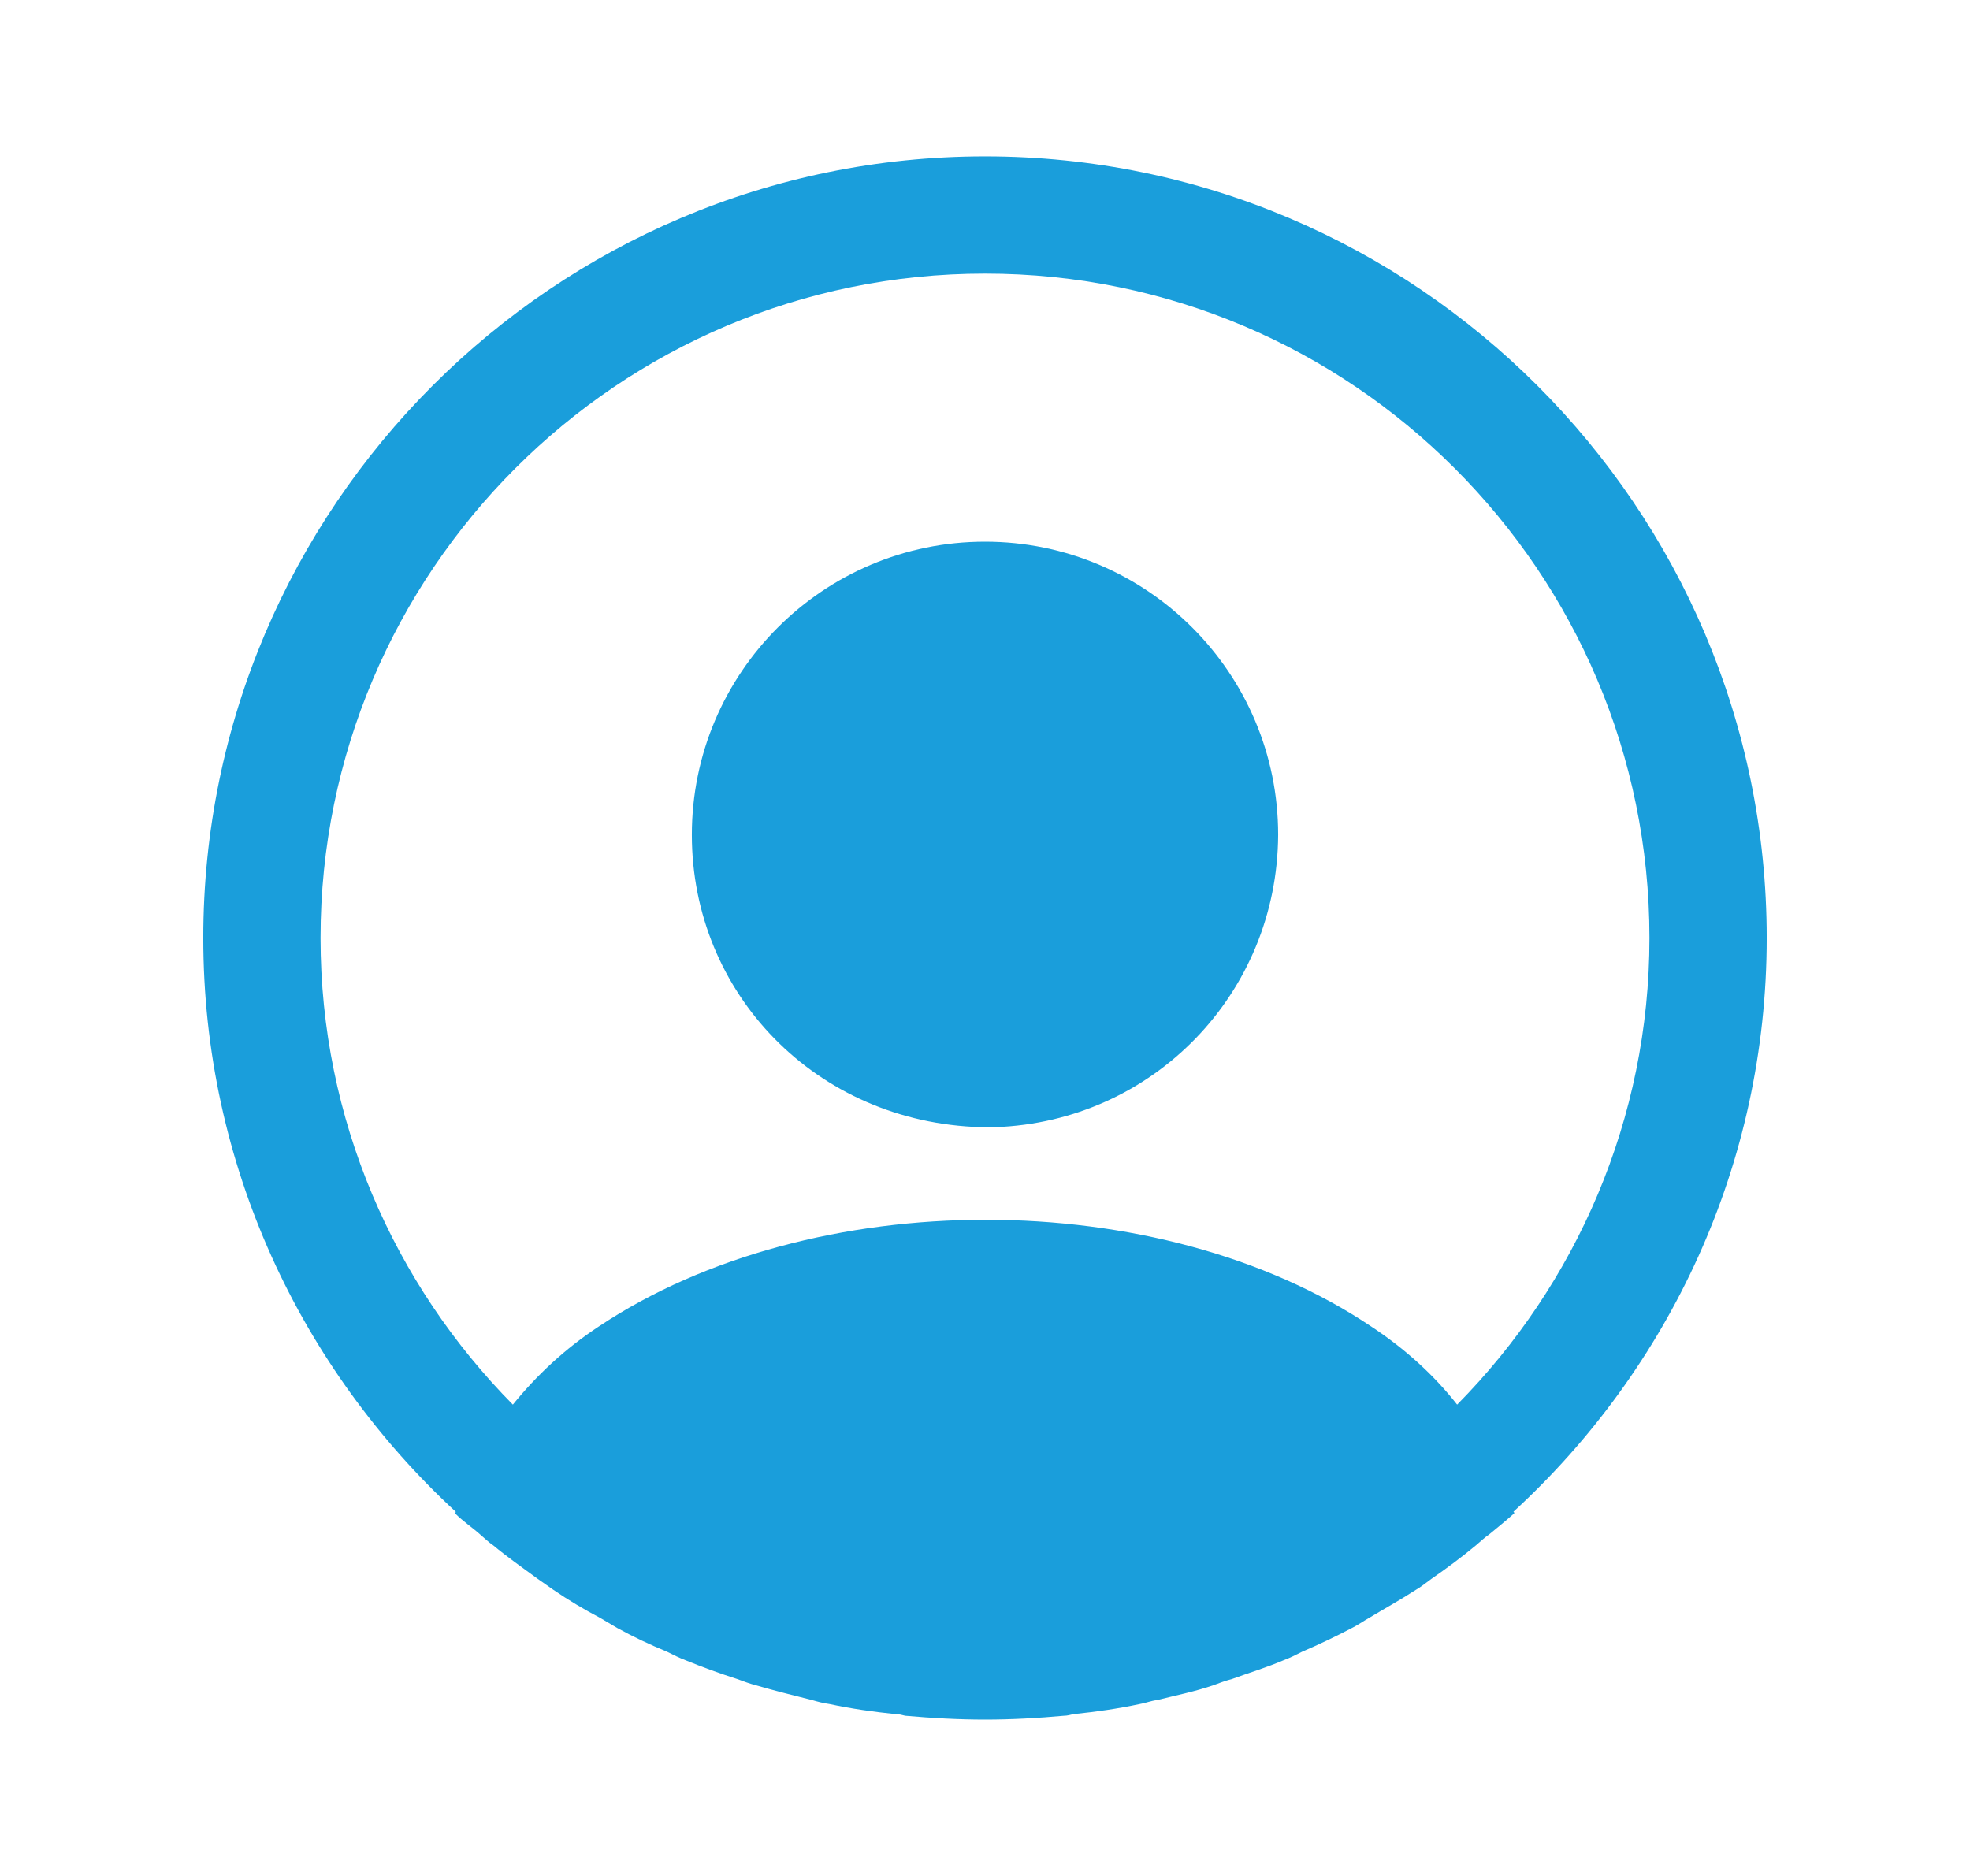 <svg width="21" height="20" viewBox="0 0 21 20" fill="none" xmlns="http://www.w3.org/2000/svg">
<path d="M18.833 10C18.833 5.408 15.092 1.667 10.5 1.667C5.908 1.667 2.167 5.408 2.167 10C2.167 12.417 3.208 14.592 4.858 16.117C4.858 16.125 4.858 16.125 4.85 16.133C4.933 16.217 5.033 16.283 5.117 16.358C5.167 16.4 5.208 16.442 5.258 16.475C5.408 16.6 5.575 16.717 5.733 16.833C5.792 16.875 5.842 16.908 5.9 16.95C6.058 17.058 6.225 17.158 6.4 17.25C6.458 17.283 6.525 17.325 6.583 17.358C6.75 17.45 6.925 17.533 7.108 17.608C7.175 17.642 7.242 17.675 7.308 17.7C7.492 17.775 7.675 17.842 7.858 17.9C7.925 17.925 7.992 17.95 8.058 17.967C8.258 18.025 8.458 18.075 8.658 18.125C8.717 18.142 8.775 18.158 8.842 18.167C9.075 18.217 9.308 18.25 9.55 18.275C9.583 18.275 9.617 18.283 9.65 18.292C9.933 18.317 10.217 18.333 10.5 18.333C10.783 18.333 11.067 18.317 11.342 18.292C11.375 18.292 11.408 18.283 11.442 18.275C11.683 18.25 11.917 18.217 12.15 18.167C12.208 18.158 12.267 18.133 12.333 18.125C12.533 18.075 12.742 18.033 12.933 17.967C13 17.942 13.067 17.917 13.133 17.9C13.317 17.833 13.508 17.775 13.683 17.7C13.75 17.675 13.817 17.642 13.883 17.608C14.058 17.533 14.233 17.45 14.408 17.358C14.475 17.325 14.533 17.283 14.592 17.25C14.758 17.15 14.925 17.058 15.092 16.95C15.15 16.917 15.2 16.875 15.258 16.833C15.425 16.717 15.583 16.6 15.733 16.475C15.783 16.433 15.825 16.392 15.875 16.358C15.967 16.283 16.058 16.208 16.142 16.133C16.142 16.125 16.142 16.125 16.133 16.117C17.792 14.592 18.833 12.417 18.833 10ZM14.617 14.142C12.358 12.625 8.658 12.625 6.383 14.142C6.017 14.383 5.717 14.667 5.467 14.975C4.2 13.692 3.417 11.933 3.417 10C3.417 6.092 6.592 2.917 10.5 2.917C14.408 2.917 17.583 6.092 17.583 10C17.583 11.933 16.8 13.692 15.533 14.975C15.292 14.667 14.983 14.383 14.617 14.142Z" fill="#1A9EDB"/>
<path d="M10.5 5.775C8.775 5.775 7.375 7.175 7.375 8.9C7.375 10.592 8.7 11.967 10.458 12.017C10.483 12.017 10.517 12.017 10.533 12.017C10.55 12.017 10.575 12.017 10.592 12.017C10.6 12.017 10.608 12.017 10.608 12.017C12.292 11.958 13.617 10.592 13.625 8.9C13.625 7.175 12.225 5.775 10.5 5.775Z" fill="#1A9EDB"/>
</svg>
